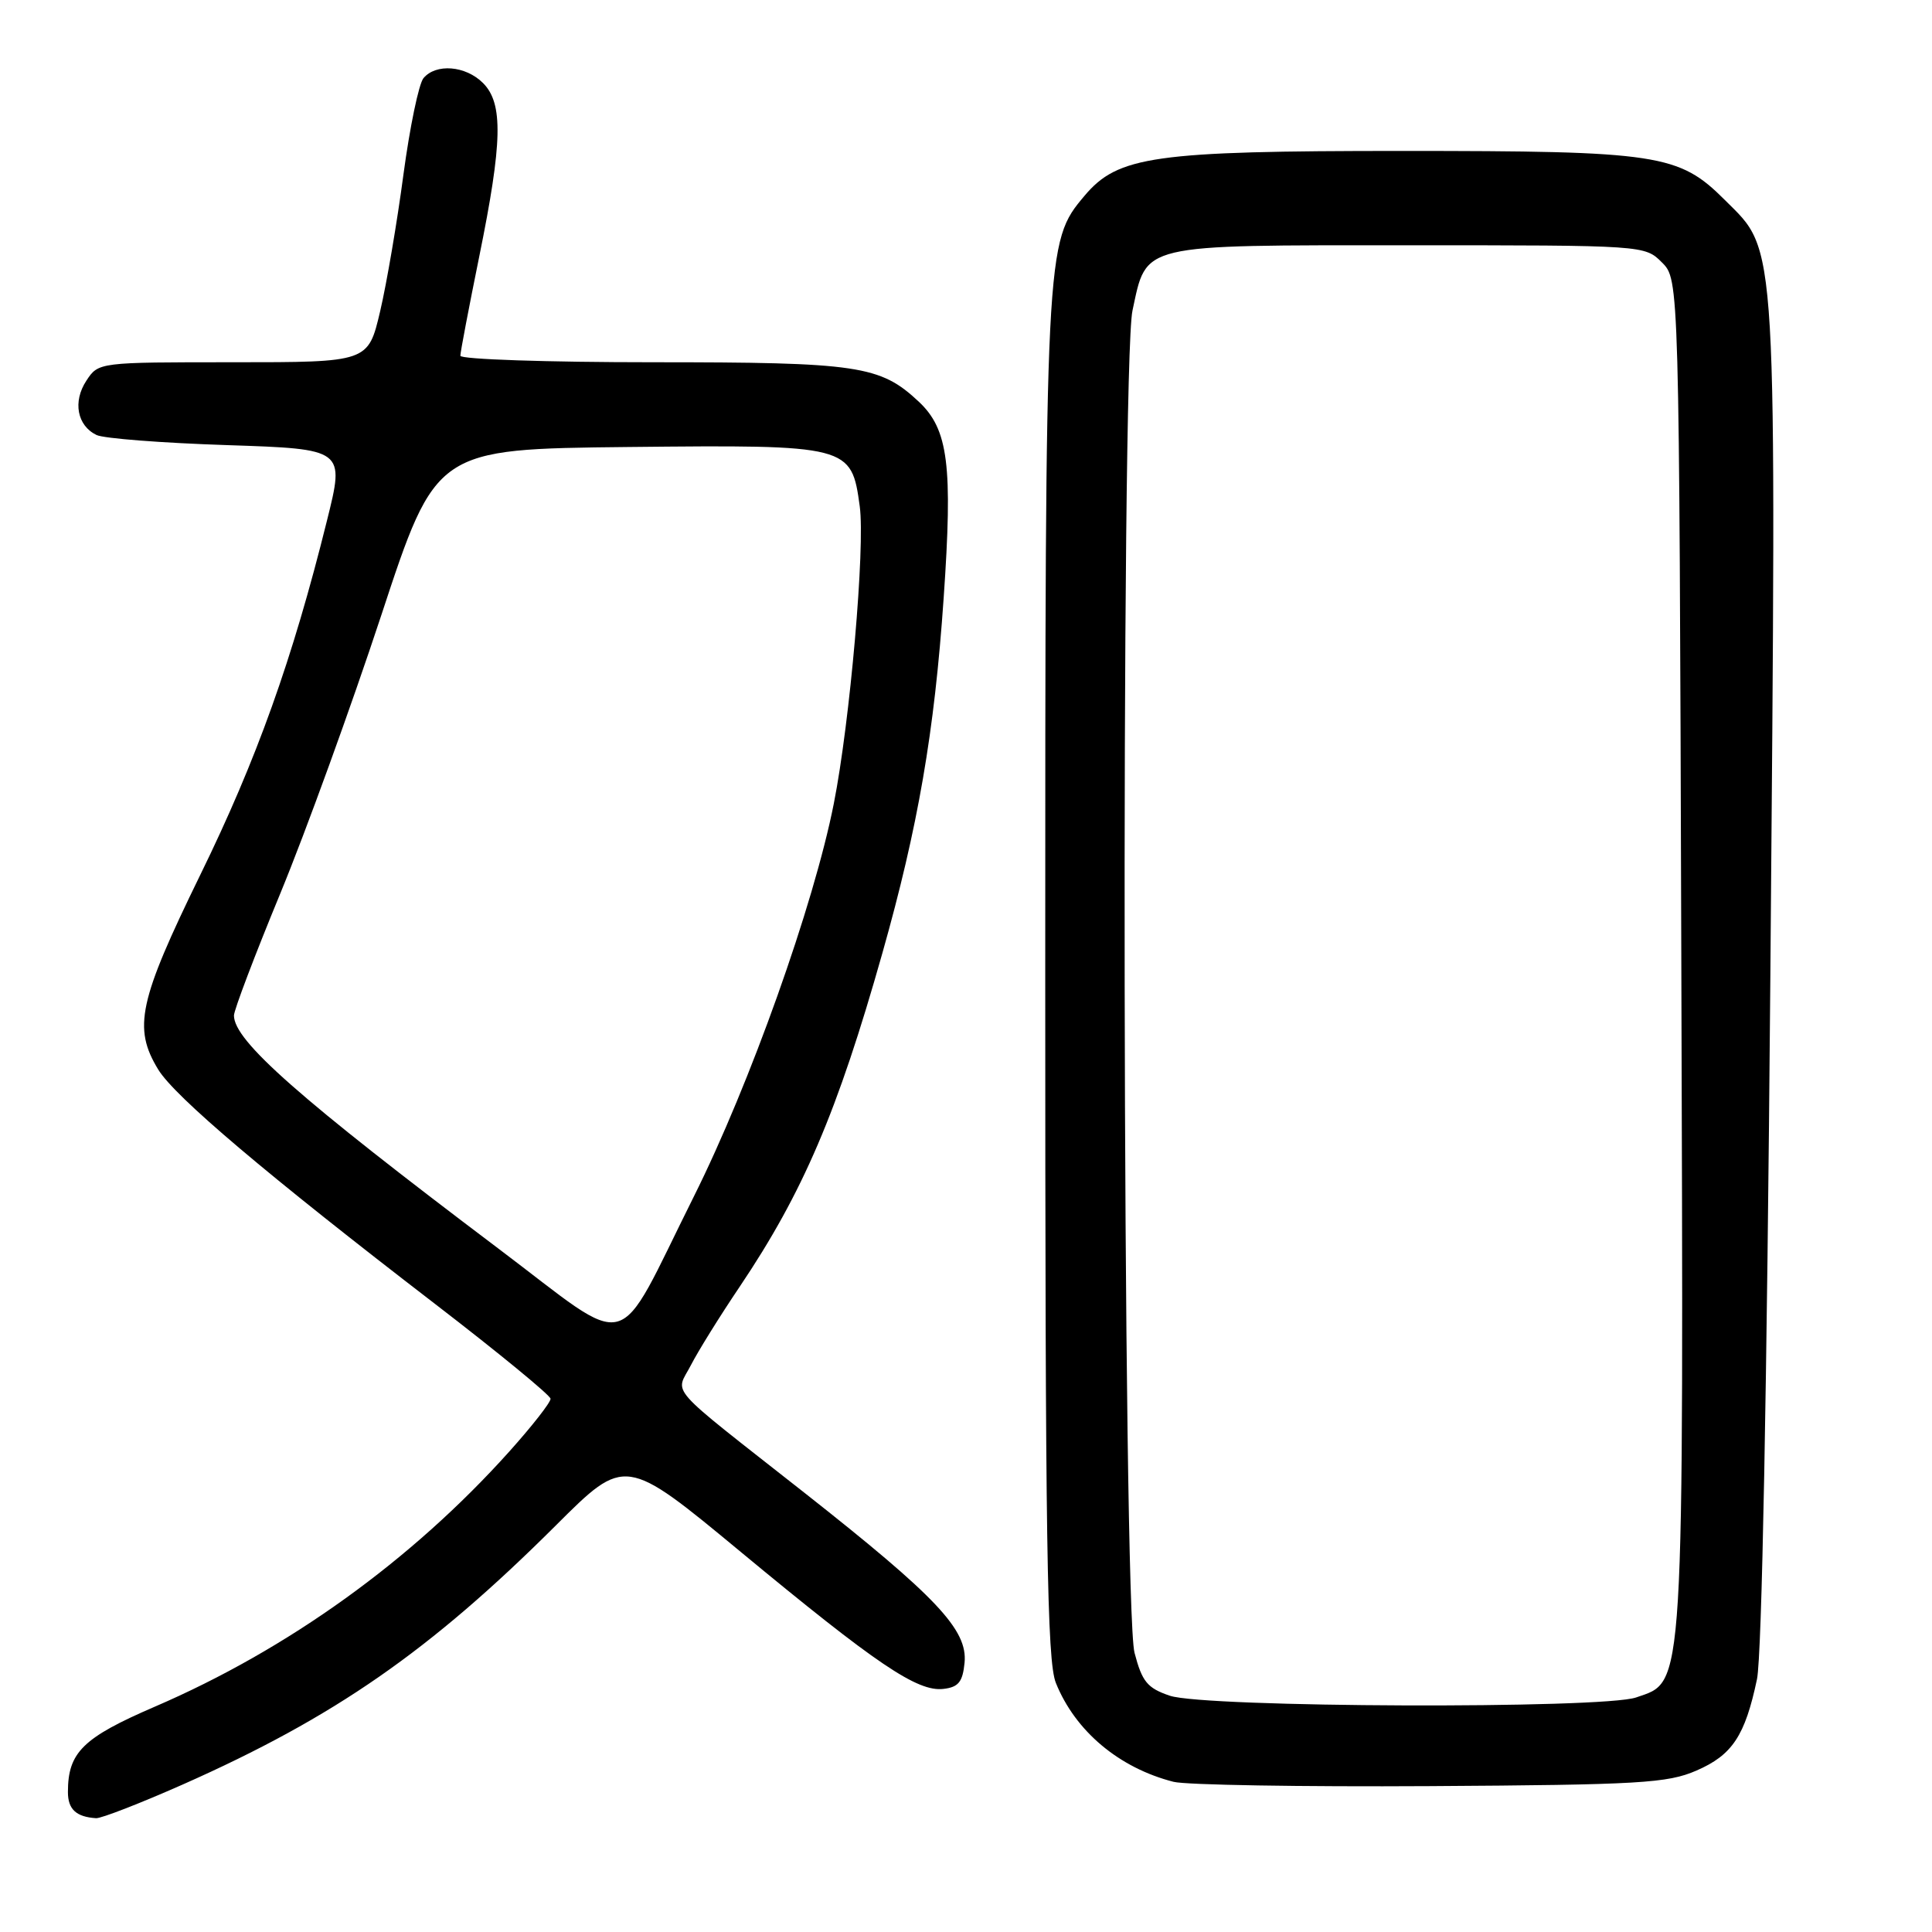 <?xml version="1.0" encoding="UTF-8" standalone="no"?>
<!DOCTYPE svg PUBLIC "-//W3C//DTD SVG 1.1//EN" "http://www.w3.org/Graphics/SVG/1.1/DTD/svg11.dtd" >
<svg xmlns="http://www.w3.org/2000/svg" xmlns:xlink="http://www.w3.org/1999/xlink" version="1.1" viewBox="0 0 256 256">
 <g >
 <path fill="currentColor"
d=" M 24.23 236.45 C 44.34 227.53 56.98 218.75 73.67 202.11 C 82.84 192.96 82.84 192.96 98.17 205.65 C 116.14 220.53 121.56 224.19 125.00 223.79 C 127.00 223.56 127.56 222.87 127.81 220.32 C 128.23 215.96 124.13 211.61 106.58 197.79 C 87.90 183.09 89.50 184.88 91.56 180.87 C 92.51 179.02 95.41 174.35 98.01 170.50 C 106.40 158.02 110.96 147.37 116.92 126.29 C 121.65 109.56 123.82 97.02 125.04 79.24 C 126.26 61.65 125.66 56.90 121.75 53.23 C 116.63 48.43 113.76 48.00 86.53 48.00 C 72.49 48.00 61.00 47.61 61.00 47.14 C 61.00 46.66 62.13 40.75 63.50 34.00 C 66.59 18.82 66.70 13.70 64.00 11.00 C 61.69 8.69 57.76 8.38 56.11 10.36 C 55.49 11.12 54.30 16.85 53.46 23.11 C 52.63 29.38 51.24 37.54 50.37 41.25 C 48.78 48.00 48.78 48.00 30.92 48.00 C 13.05 48.00 13.05 48.00 11.44 50.45 C 9.62 53.22 10.22 56.40 12.79 57.64 C 13.73 58.10 21.52 58.70 30.09 58.98 C 45.69 59.50 45.69 59.50 43.32 69.00 C 38.75 87.41 34.01 100.66 26.54 115.92 C 18.37 132.64 17.60 136.19 20.96 141.71 C 23.16 145.32 35.29 155.59 57.70 172.82 C 66.05 179.24 72.92 184.88 72.95 185.34 C 72.98 185.81 70.51 188.96 67.48 192.34 C 54.53 206.77 38.17 218.54 20.50 226.15 C 10.97 230.26 9.00 232.20 9.00 237.46 C 9.00 239.74 10.09 240.75 12.73 240.92 C 13.41 240.96 18.58 238.95 24.23 236.45 Z  M 224.79 234.61 C 229.54 232.55 231.23 230.00 232.81 222.50 C 233.46 219.39 234.13 184.16 234.58 129.46 C 235.39 30.22 235.59 33.53 228.55 26.50 C 222.46 20.41 219.78 20.00 185.74 20.00 C 152.90 20.00 148.13 20.67 143.69 25.96 C 138.52 32.10 138.50 32.52 138.50 129.50 C 138.50 204.61 138.73 220.08 139.91 223.00 C 142.48 229.39 148.29 234.26 155.50 236.10 C 157.15 236.52 172.45 236.77 189.50 236.67 C 217.27 236.50 220.95 236.28 224.79 234.61 Z  M 65.97 165.39 C 39.59 145.49 31.00 137.91 31.00 134.56 C 31.00 133.85 33.76 126.57 37.14 118.39 C 40.52 110.20 46.54 93.60 50.53 81.50 C 57.77 59.50 57.77 59.50 83.25 59.23 C 112.55 58.93 112.82 59.00 113.92 67.09 C 114.65 72.48 112.64 95.59 110.48 106.50 C 107.83 119.91 99.37 143.66 91.96 158.50 C 81.27 179.89 84.19 179.12 65.97 165.39 Z  M 155.00 224.69 C 152.02 223.68 151.33 222.83 150.33 219.00 C 148.76 212.94 148.51 48.40 150.06 41.15 C 151.98 32.21 150.76 32.50 186.58 32.50 C 217.88 32.50 217.95 32.50 220.22 34.78 C 222.50 37.05 222.50 37.05 222.78 126.28 C 223.09 225.52 223.26 222.67 216.80 224.92 C 212.38 226.46 159.62 226.27 155.00 224.69 Z "/>
</g>
</svg>